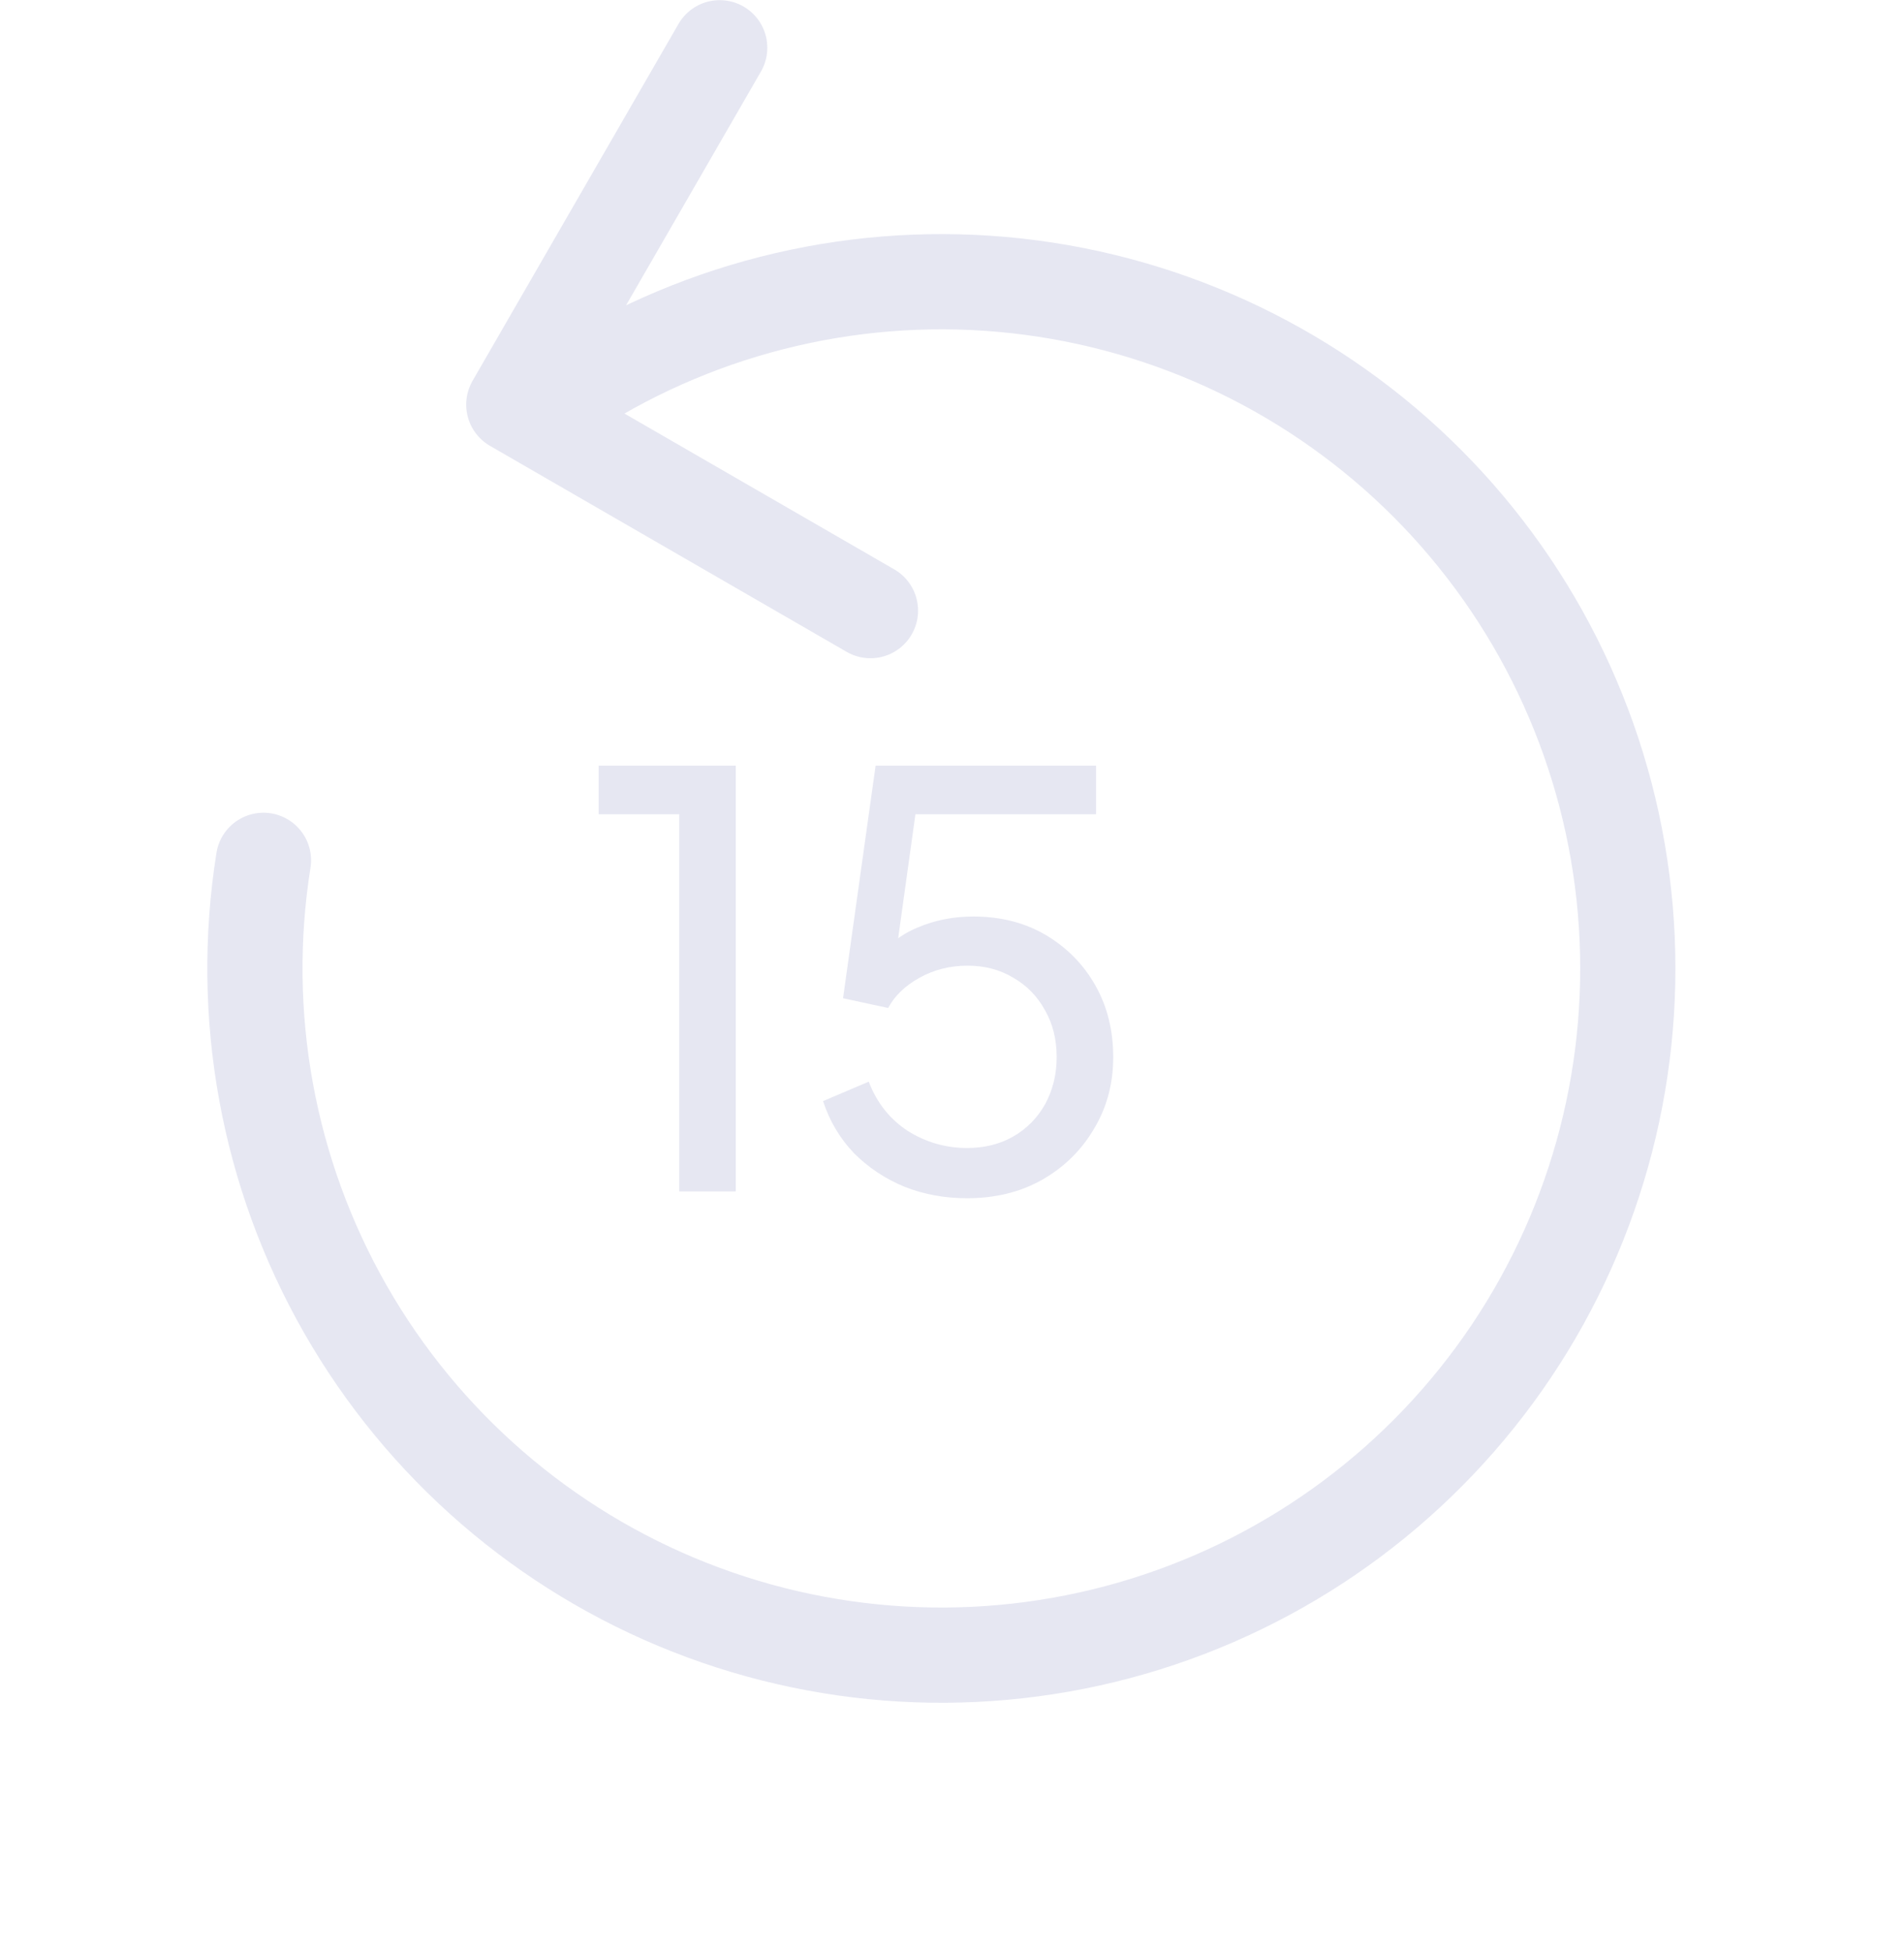 <svg width="40" height="41" viewBox="0 0 40 41" fill="none" xmlns="http://www.w3.org/2000/svg">
<path d="M15.12 1.003L10.794 8.497L18.287 12.823M5.535 18.067C5.018 21.312 5.624 24.636 7.254 27.49C8.884 30.343 11.439 32.554 14.497 33.757C17.555 34.96 20.932 35.083 24.069 34.105C27.206 33.127 29.915 31.107 31.748 28.379C33.58 25.651 34.426 22.379 34.145 19.105C33.864 15.831 32.474 12.751 30.204 10.375C27.934 7.999 24.921 6.47 21.663 6.04C18.405 5.61 15.098 6.306 12.29 8.012" stroke="#E6E7F2" stroke-width="2" stroke-linecap="round" stroke-linejoin="round"/>
<path d="M14.269 25.02V17.099H12.577V16.079H15.457V25.02H14.269ZM20.315 25.163C19.851 25.163 19.415 25.084 19.007 24.924C18.599 24.756 18.243 24.52 17.939 24.215C17.643 23.904 17.427 23.54 17.291 23.123L18.251 22.715C18.419 23.155 18.691 23.5 19.067 23.747C19.451 23.988 19.867 24.108 20.315 24.108C20.683 24.108 21.007 24.027 21.287 23.867C21.575 23.7 21.799 23.471 21.959 23.183C22.119 22.887 22.199 22.559 22.199 22.2C22.199 21.823 22.115 21.491 21.947 21.203C21.787 20.916 21.567 20.692 21.287 20.532C21.007 20.363 20.687 20.279 20.327 20.279C19.959 20.279 19.623 20.363 19.319 20.532C19.015 20.7 18.795 20.912 18.659 21.168L17.711 20.963L18.395 16.079H23.027V17.099H18.839L19.295 16.643L18.767 20.436L18.359 20.195C18.623 19.86 18.931 19.619 19.283 19.476C19.643 19.323 20.031 19.247 20.447 19.247C21.031 19.247 21.543 19.38 21.983 19.643C22.423 19.907 22.767 20.259 23.015 20.7C23.263 21.14 23.387 21.64 23.387 22.2C23.387 22.759 23.251 23.264 22.979 23.712C22.715 24.16 22.351 24.515 21.887 24.779C21.431 25.035 20.907 25.163 20.315 25.163Z" fill="#E6E7F2"/>
</svg>
